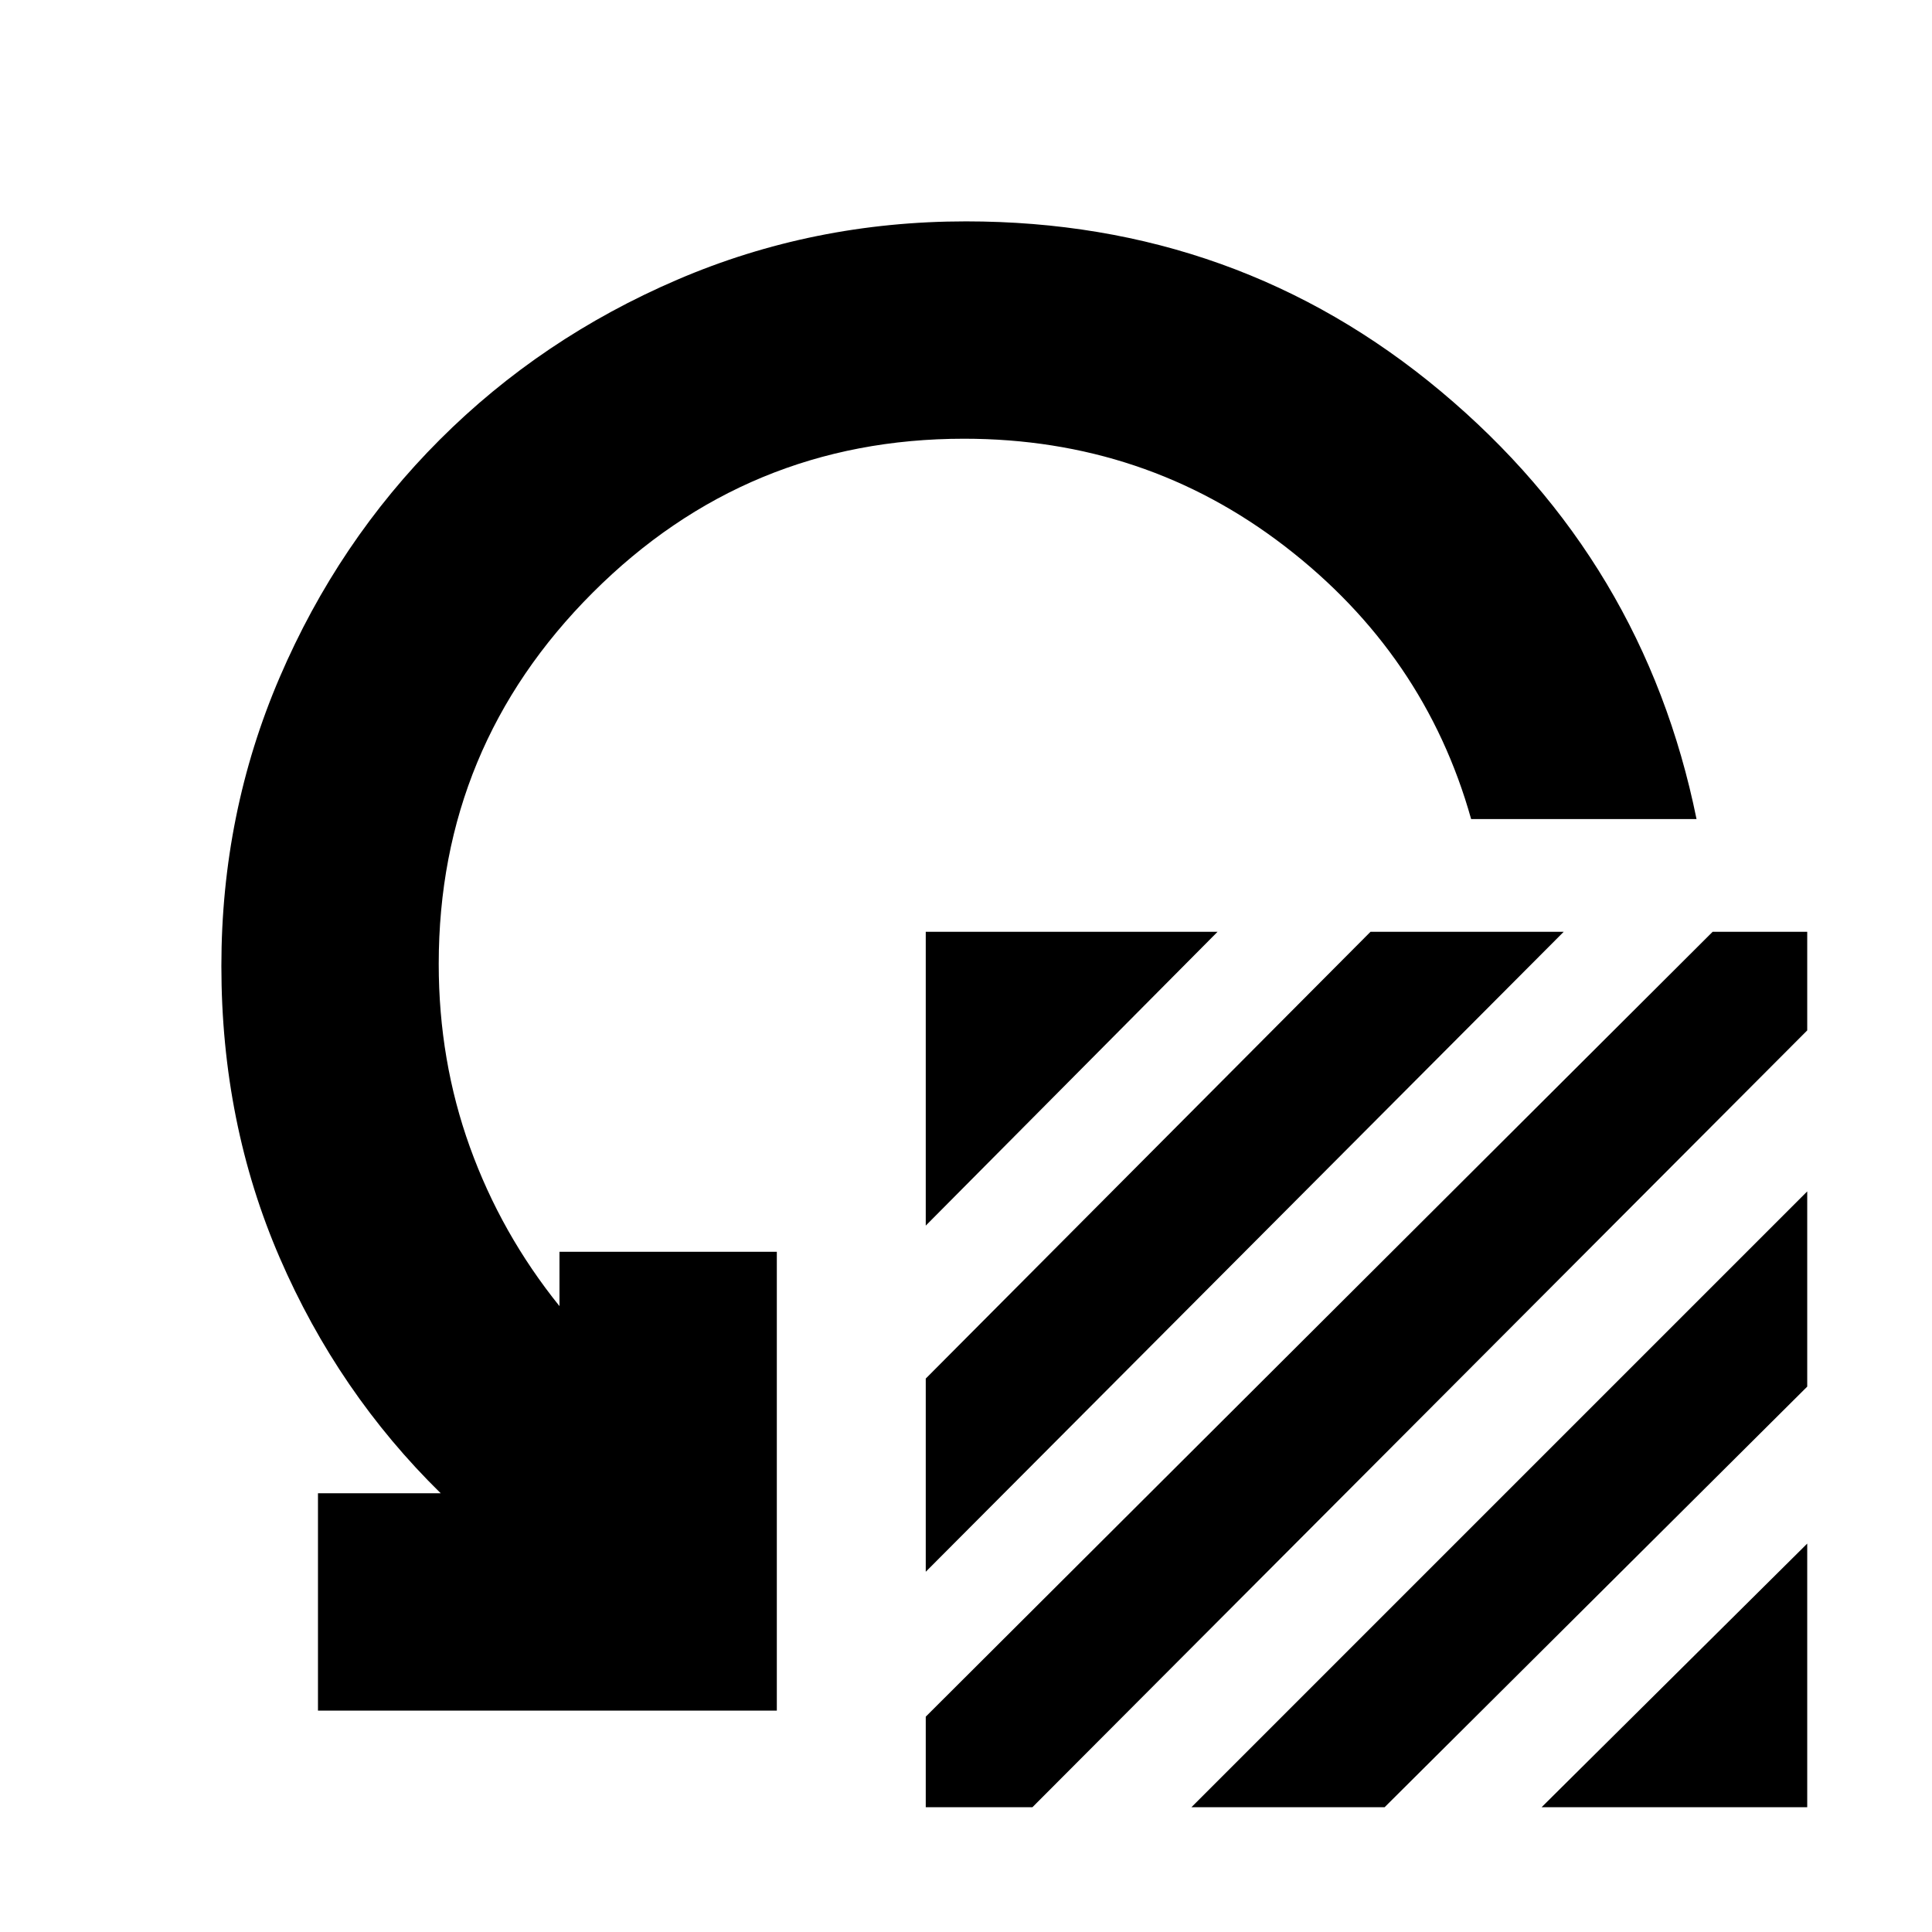 <svg xmlns="http://www.w3.org/2000/svg" height="20" viewBox="0 -960 960 960" width="20"><path d="M460-351v-146h145L460-351Zm0 172v-96l221-222h96L460-179Zm0 72 391-390h47v49L513-62h-53v-45Zm132 45 306-306v97L688-62h-96Zm174 0 132-131v131H766Zm77-491H731q-23-82-92.5-135.5T479-742q-108 0-184.5 76.5T218-481q0 48 15.5 91t44.5 79v-27h108v228H158v-108h61q-51-50-80-117t-29-145q0-76 29-143.5t79.5-118Q269-792 336.5-821T480-850q135 0 236 84.5T843-553Z"/></svg>